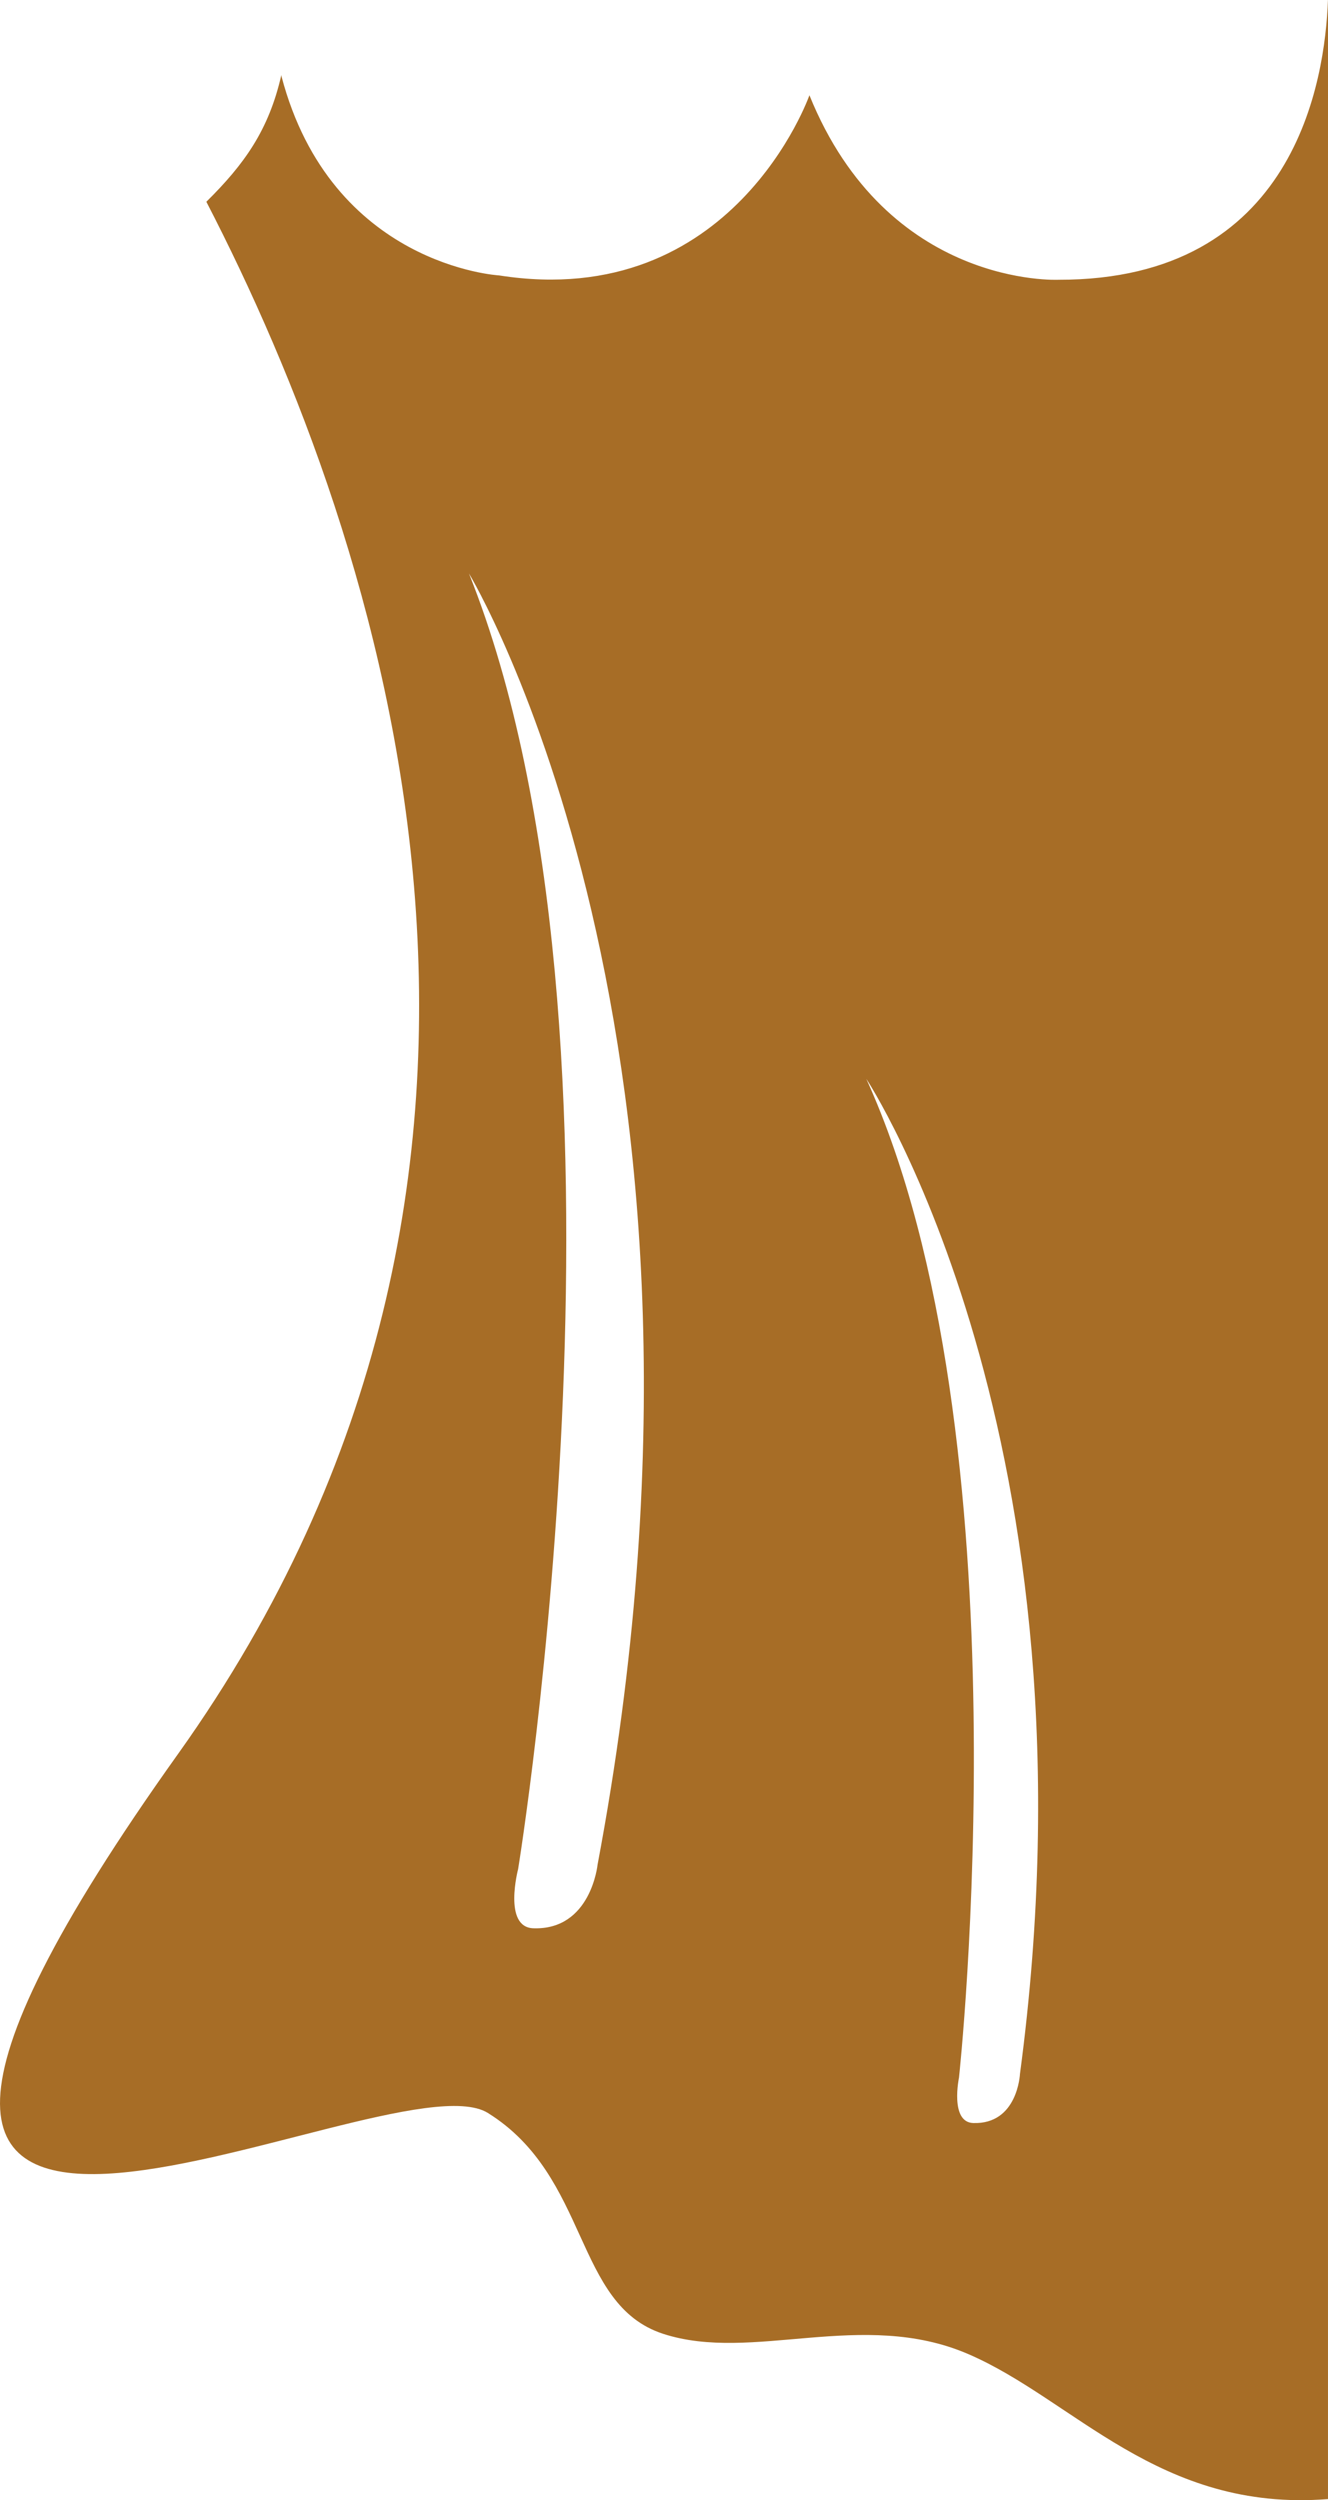 <svg version="1.1" id="图层_1" x="0px" y="0px" width="84.452px" height="158.882px" viewBox="0 0 84.452 158.882" enable-background="new 0 0 84.452 158.882" xml:space="preserve" xmlns="http://www.w3.org/2000/svg" xmlns:xlink="http://www.w3.org/1999/xlink" xmlns:xml="http://www.w3.org/XML/1998/namespace">
  <path fill="#A76D26" d="M11.328,111.452c-31.971,44.779,13.215,18.777,19.702,22.826c6.488,4.045,5.449,12.176,11.136,14.031
	c5.688,1.857,12.66-1.611,19.39,1.281c6.724,2.885,12.145,10.07,22.895,9.223L84.452,0h-0.003
	c-0.188,5.094-2.075,17.807-17.133,17.778c0,0-10.872,0.546-15.842-11.726c0,0-4.843,13.779-19.732,11.451
	c0,0-10.668-0.598-13.843-12.66V4.811c-0.002-0.012-0.007-0.023-0.009-0.037c-0.796,3.499-2.357,5.665-4.767,8.048
	C24.32,34.475,37.751,74.438,11.328,111.452z M55.091,68.558c0,0,15.151,22.937,9.772,63.238c0,0-0.14,3.217-2.978,3.119
	c-1.494-0.057-0.898-2.896-0.898-2.896S65.416,91.272,55.091,68.558z M29.823,36.443c0,0,18.029,29.757,8.179,82.05
	c0,0-0.416,4.176-4.089,4.046c-1.938-0.068-0.964-3.76-0.964-3.76S41.6,65.911,29.823,36.443z" class="color c1"/>
</svg>
